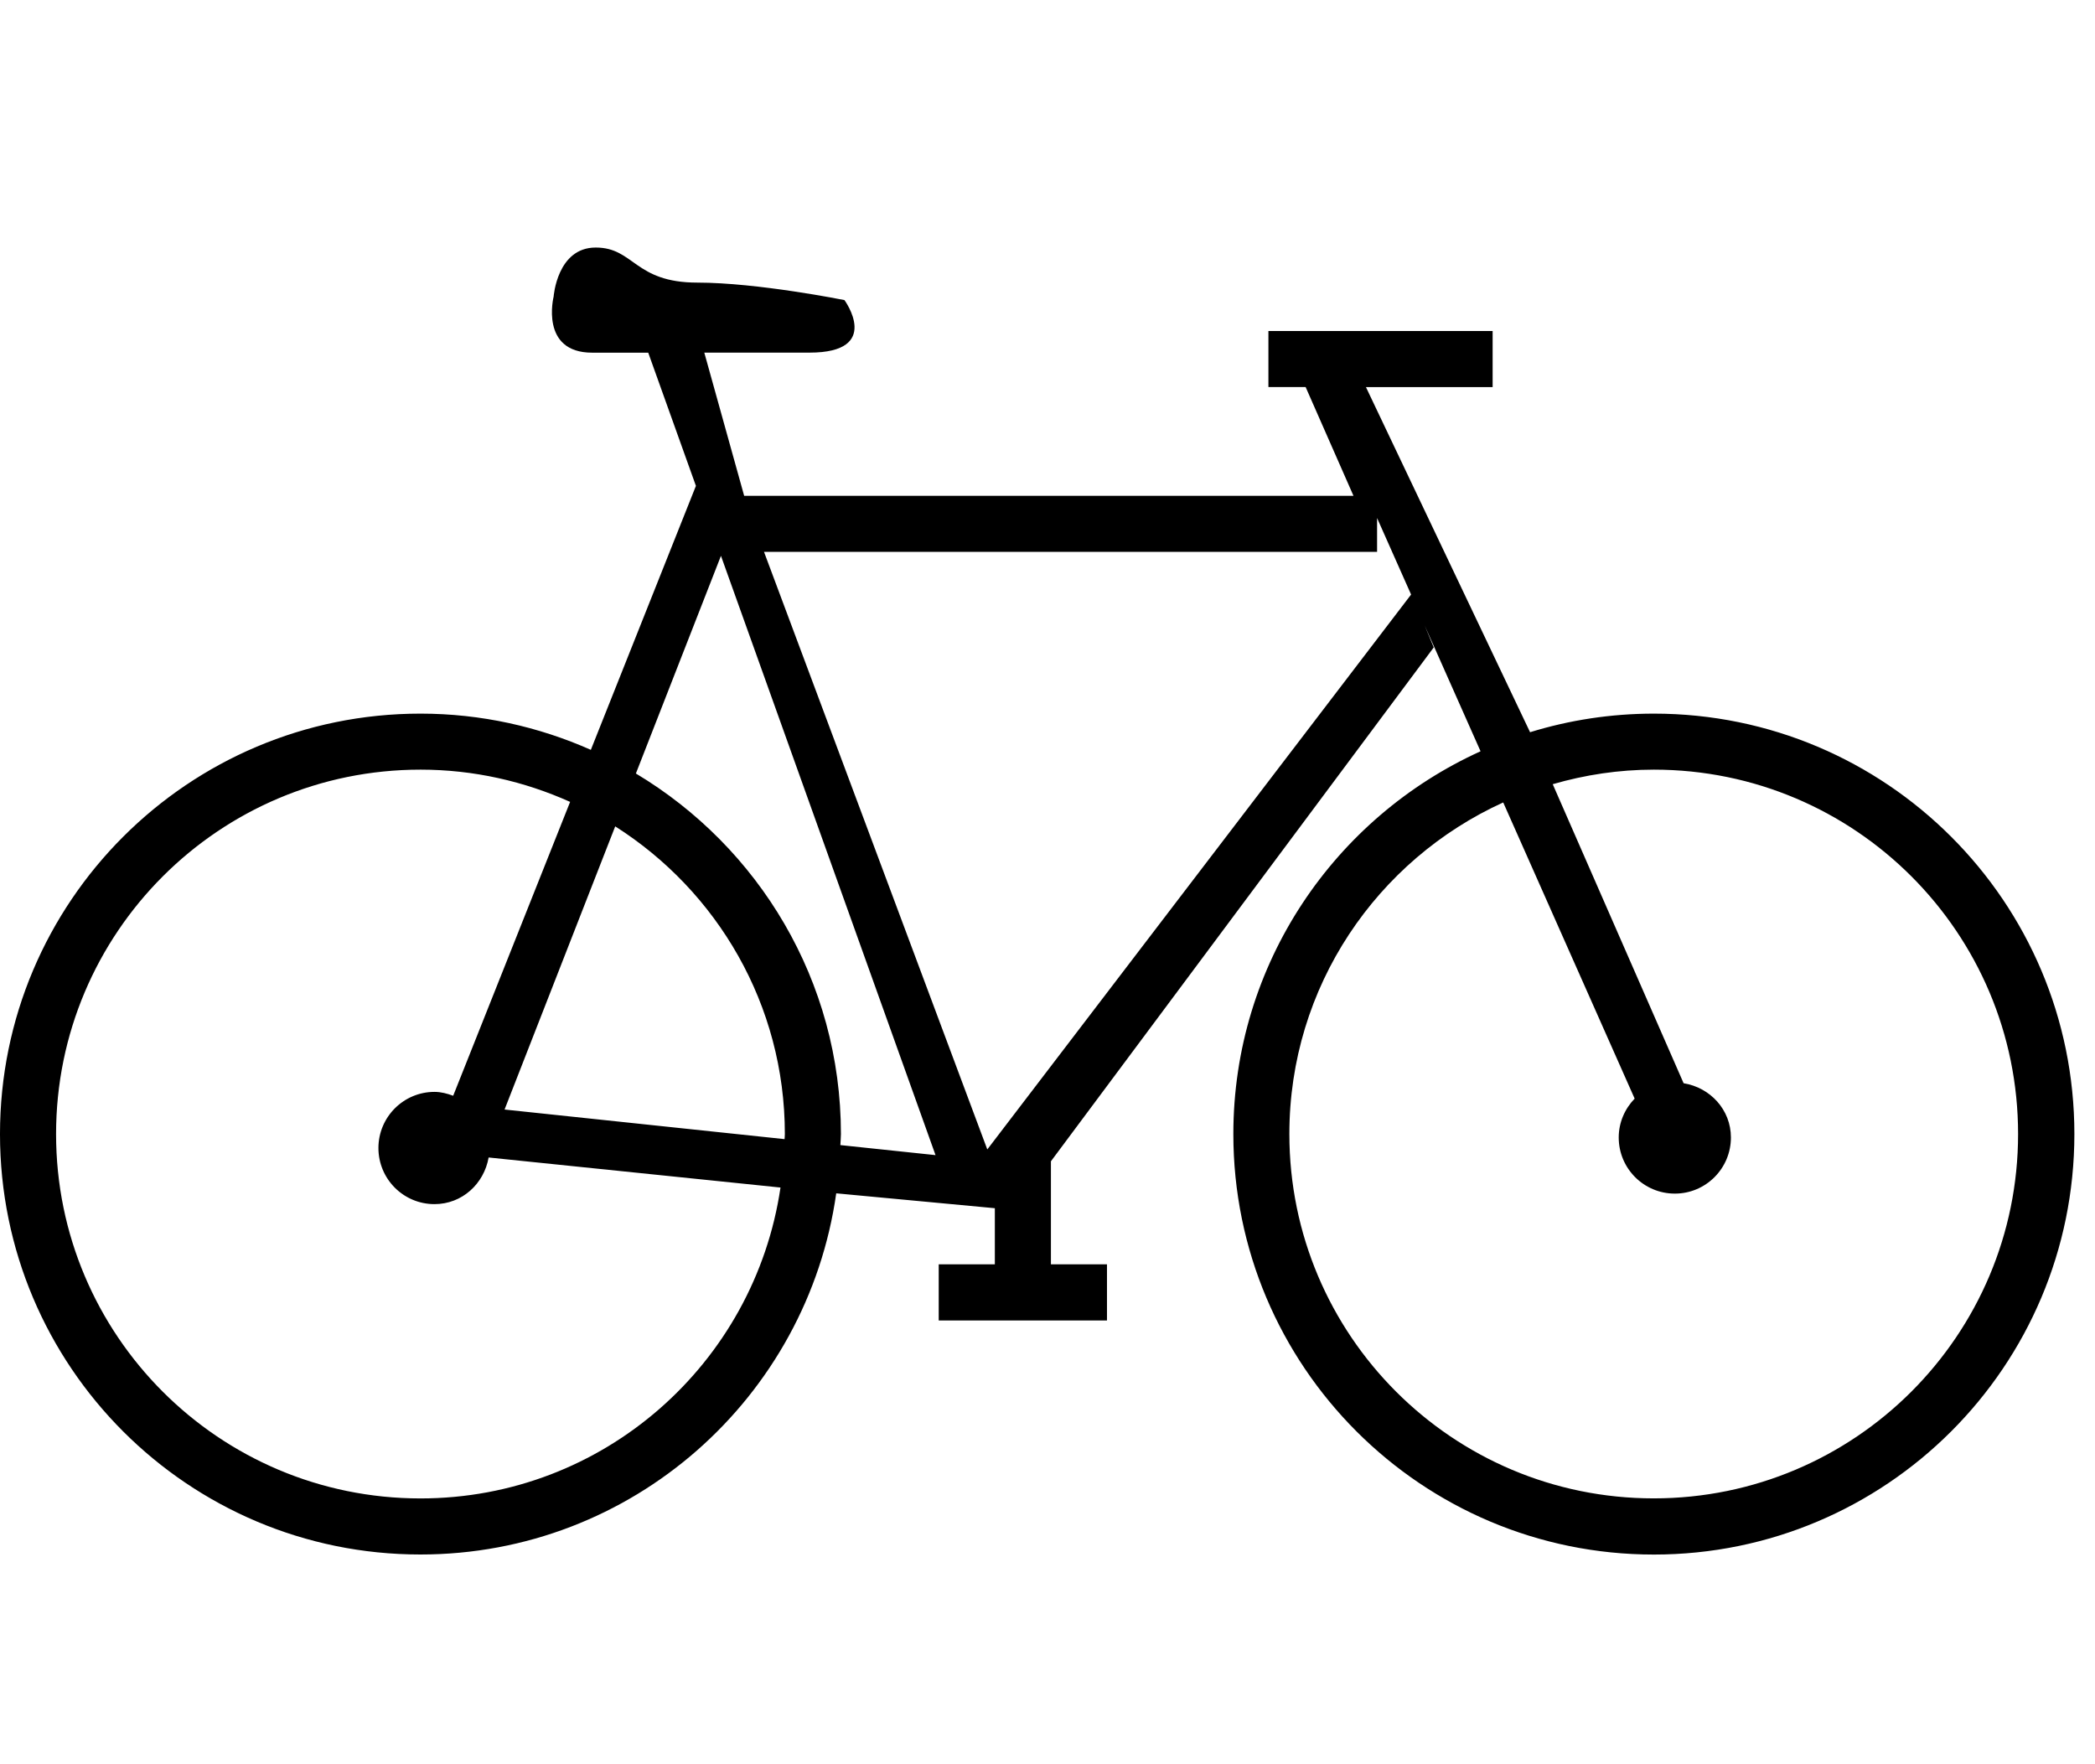 <?xml version="1.0" encoding="utf-8"?>
<!-- Generated by IcoMoon.io -->
<!DOCTYPE svg PUBLIC "-//W3C//DTD SVG 1.1//EN" "http://www.w3.org/Graphics/SVG/1.1/DTD/svg11.dtd">
<svg version="1.1" xmlns="http://www.w3.org/2000/svg" xmlns:xlink="http://www.w3.org/1999/xlink" width="38" height="32" viewBox="0 0 38 32">
<g id="icomoon-ignore">
</g>
<path d="M29.998 28.197c-4.212 0-7.627-3.414-7.627-7.627 0-3.090 1.842-5.745 4.484-6.943l-1.014-2.283 0.165 0.399-6.944 9.321v1.869h1.017v1.018h-3.052v-1.018h1.018v-1.018l-2.877-0.27c-0.524 3.701-3.696 6.551-7.542 6.551-4.212 0.001-7.626-3.413-7.626-7.626 0-4.212 3.414-7.626 7.627-7.626 1.101 0 2.145 0.238 3.090 0.657l1.906-4.788-0.865-2.416c-0.38 0-0.734 0-1.017 0-0.954 0-0.699-1.017-0.699-1.017s0.063-0.89 0.763-0.89 0.699 0.636 1.843 0.636c1.095 0 2.669 0.317 2.669 0.317s0.699 0.953-0.635 0.953c-0.604 0-1.269 0-1.907 0l0.723 2.597h11.052l-0.868-1.973h-0.675v-1.016h4.067v1.017h-2.298l2.977 6.26c0.71-0.219 1.465-0.337 2.246-0.337 4.212 0 7.627 3.414 7.627 7.626-0.001 4.213-3.416 7.627-7.628 7.627zM7.627 13.96c-3.651 0-6.61 2.959-6.61 6.61s2.959 6.609 6.61 6.609c3.319 0 6.060-2.449 6.53-5.639l-5.294-0.545c-0.084 0.477-0.481 0.846-0.982 0.846-0.562 0-1.017-0.455-1.017-1.018 0-0.561 0.455-1.018 1.017-1.018 0.12 0 0.232 0.031 0.339 0.070l2.121-5.33c-0.829-0.372-1.746-0.585-2.714-0.585zM9.152 20.125l5.079 0.537c0.001-0.031 0.005-0.061 0.005-0.092 0-2.35-1.229-4.408-3.077-5.581l-2.007 5.136zM13.077 10.082l-1.543 3.948c2.225 1.332 3.719 3.759 3.719 6.541 0 0.066-0.008 0.133-0.010 0.199l1.726 0.182-3.892-10.87zM24.978 9.396v0.614h-11.12l4.050 10.839 7.687-10.065-0.617-1.388zM29.998 13.96c-0.637 0-1.251 0.095-1.834 0.264l2.374 5.424c0.482 0.078 0.858 0.48 0.858 0.984 0 0.562-0.455 1.018-1.017 1.018s-1.018-0.455-1.018-1.018c0-0.273 0.111-0.521 0.289-0.705l-2.384-5.372c-2.287 1.040-3.879 3.338-3.879 6.014 0 3.65 2.959 6.609 6.609 6.609s6.609-2.959 6.609-6.609-2.957-6.609-6.607-6.609z" fill="#000000"></path>
</svg>
